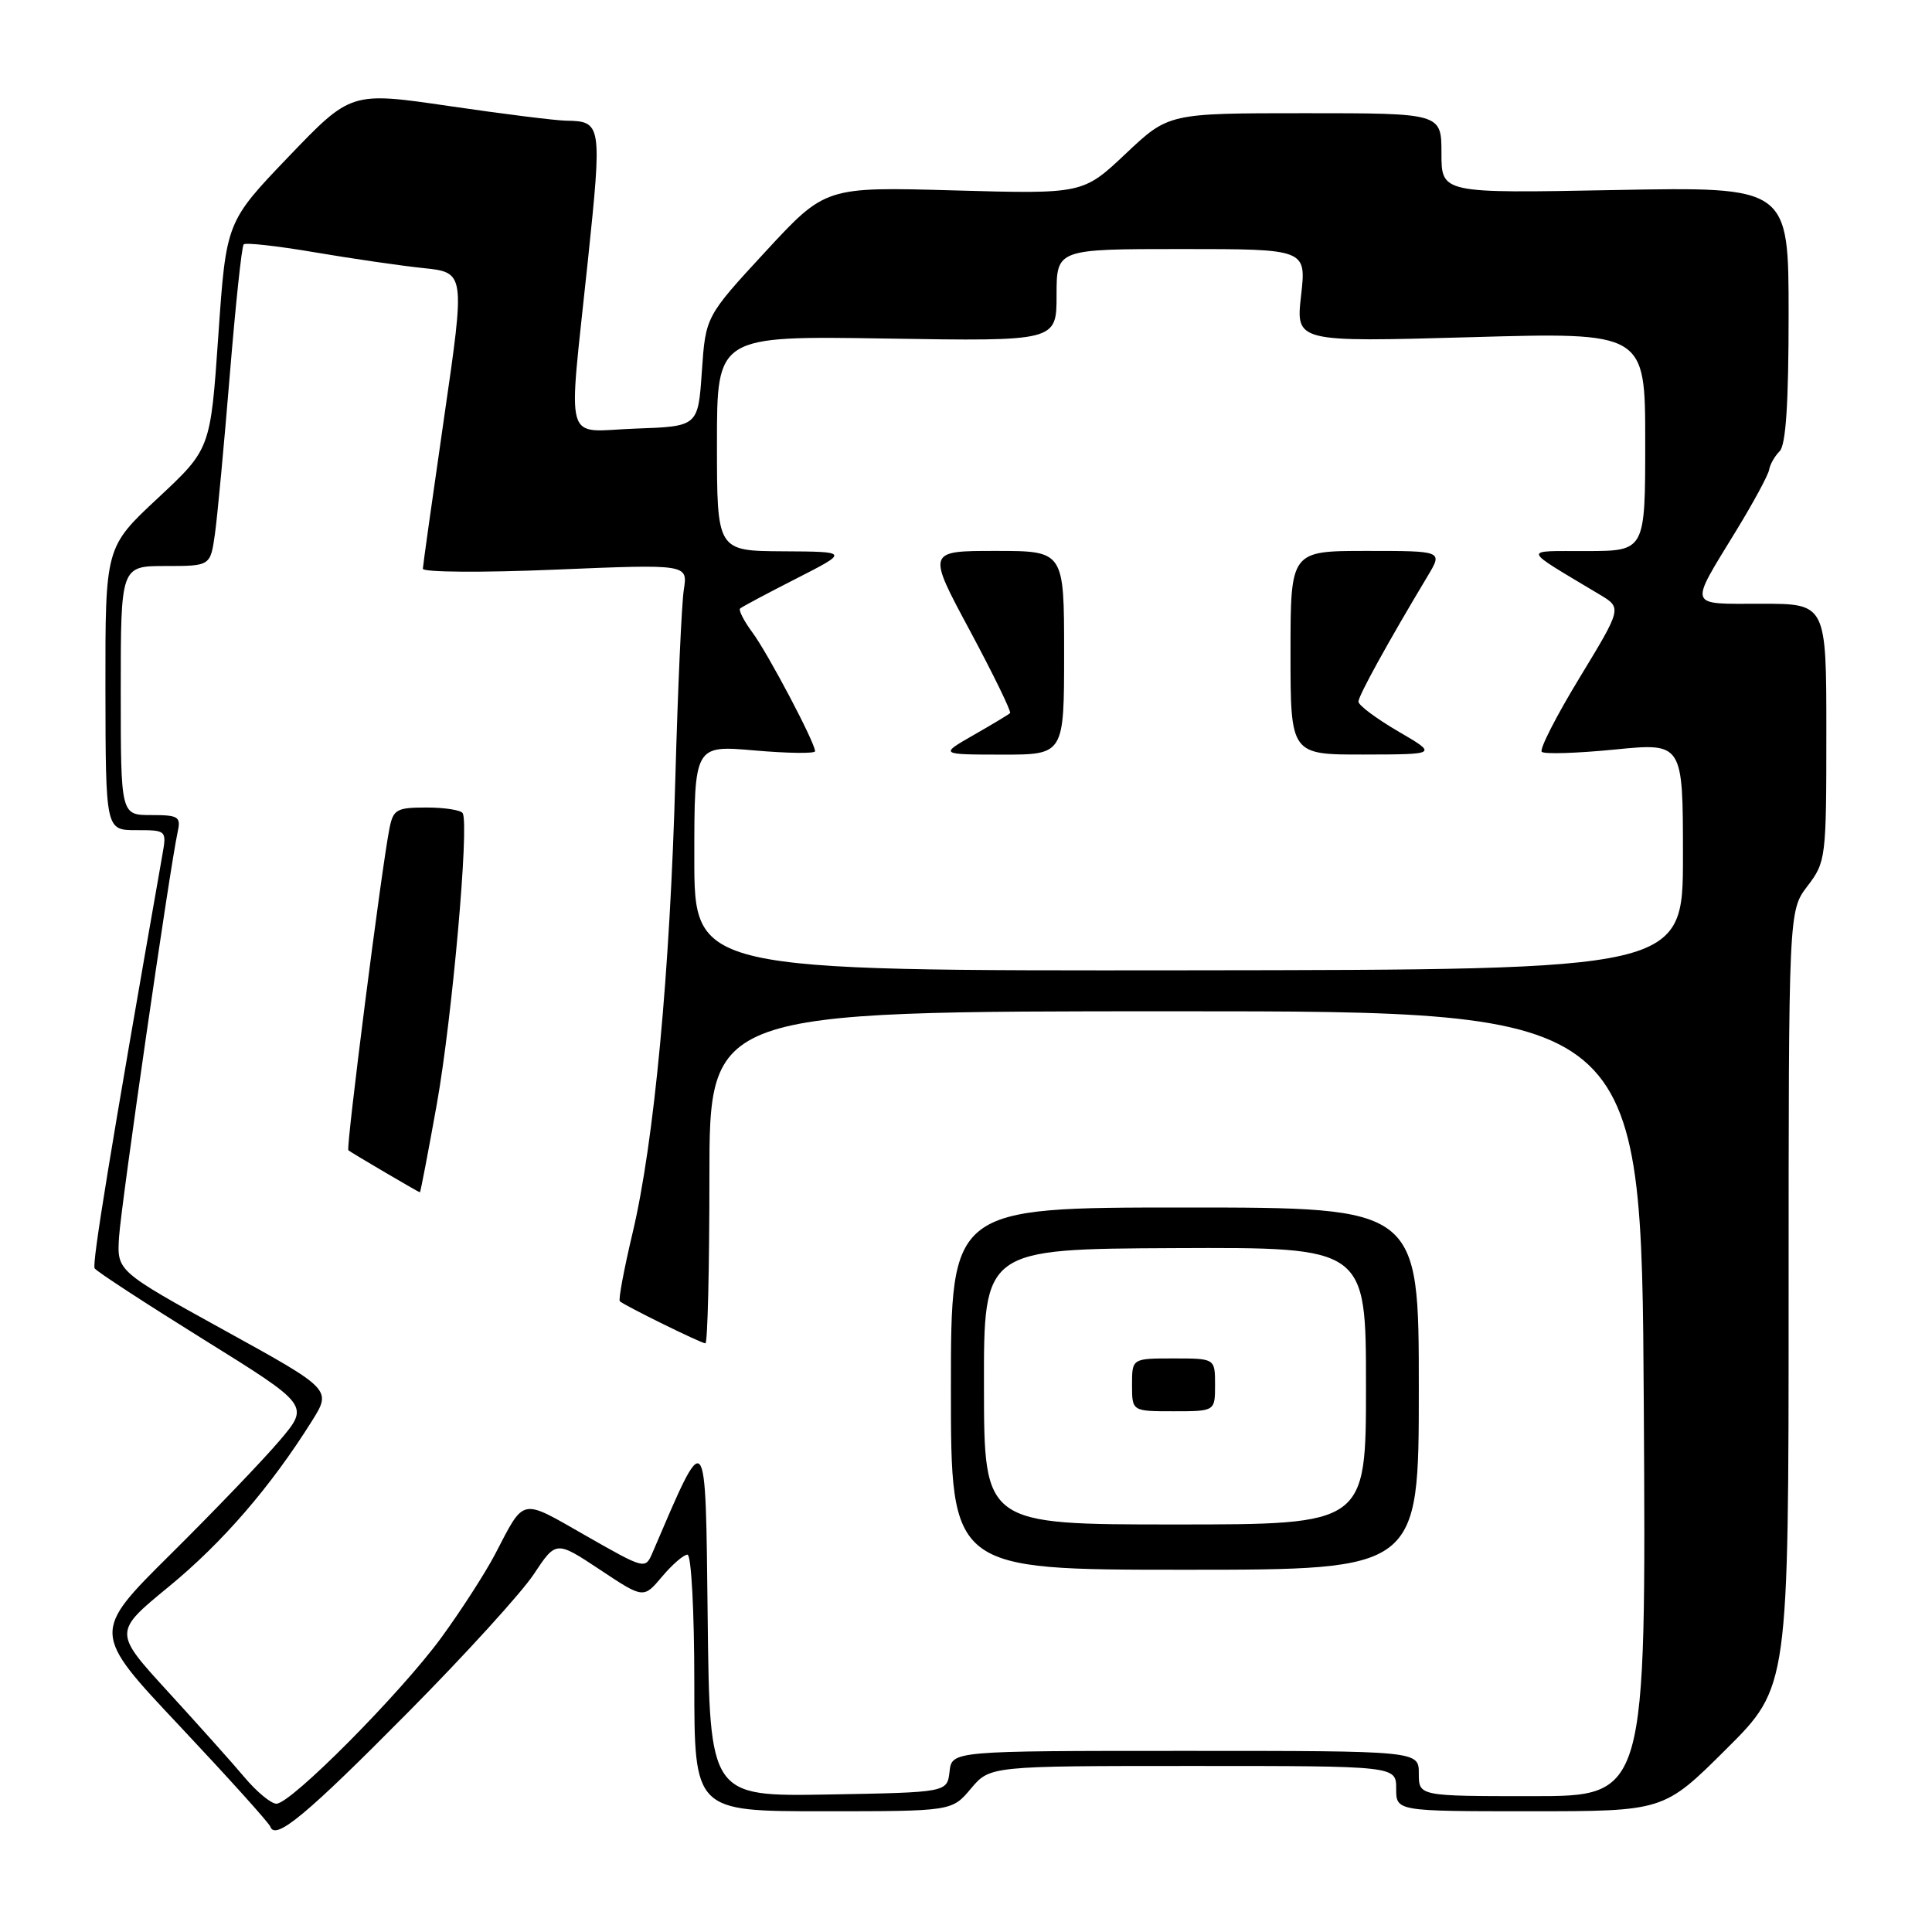 <?xml version="1.0" encoding="UTF-8" standalone="no"?>
<!DOCTYPE svg PUBLIC "-//W3C//DTD SVG 1.1//EN" "http://www.w3.org/Graphics/SVG/1.1/DTD/svg11.dtd" >
<svg xmlns="http://www.w3.org/2000/svg" xmlns:xlink="http://www.w3.org/1999/xlink" version="1.1" viewBox="0 0 256 256">
 <g >
 <path fill="currentColor"
d=" M 54.08 226.88 C 61.62 219.27 69.11 211.04 70.73 208.59 C 73.68 204.14 73.68 204.14 79.48 207.98 C 85.27 211.83 85.27 211.83 87.72 208.92 C 89.07 207.31 90.59 206.00 91.09 206.00 C 91.60 206.00 92.00 213.44 92.00 223.00 C 92.00 240.00 92.00 240.00 109.06 240.00 C 126.13 240.00 126.13 240.00 128.65 237.00 C 131.18 234.00 131.18 234.00 158.09 234.00 C 185.00 234.00 185.00 234.00 185.00 237.00 C 185.00 240.00 185.00 240.00 202.73 240.00 C 220.46 240.00 220.46 240.00 228.73 231.77 C 237.00 223.54 237.00 223.54 237.00 172.12 C 237.00 120.69 237.00 120.69 239.50 117.41 C 241.94 114.21 242.00 113.73 242.00 97.07 C 242.00 80.00 242.00 80.00 233.39 80.00 C 223.53 80.00 223.75 80.65 230.04 70.34 C 232.34 66.58 234.31 62.93 234.42 62.24 C 234.53 61.55 235.16 60.44 235.81 59.79 C 236.64 58.96 237.00 53.43 237.00 41.67 C 237.00 24.75 237.00 24.75 214.00 25.18 C 191.00 25.62 191.00 25.62 191.00 20.31 C 191.00 15.00 191.00 15.00 172.93 15.00 C 154.85 15.00 154.85 15.00 149.18 20.35 C 143.50 25.71 143.50 25.71 126.43 25.23 C 109.37 24.75 109.37 24.75 101.43 33.34 C 93.50 41.93 93.50 41.93 93.00 49.22 C 92.50 56.50 92.50 56.50 84.25 56.79 C 74.51 57.13 75.26 59.75 77.90 34.50 C 79.79 16.43 79.73 16.06 75.00 15.99 C 73.62 15.97 66.65 15.10 59.50 14.05 C 46.50 12.15 46.50 12.15 38.23 20.77 C 29.97 29.40 29.97 29.40 28.93 44.45 C 27.89 59.50 27.89 59.50 20.92 66.00 C 13.95 72.50 13.95 72.50 13.97 91.25 C 14.00 110.00 14.00 110.00 18.05 110.00 C 22.06 110.00 22.09 110.02 21.52 113.25 C 14.65 152.30 12.17 167.46 12.54 168.06 C 12.79 168.47 19.30 172.71 27.00 177.50 C 41.01 186.21 41.01 186.21 37.08 190.85 C 34.91 193.41 28.42 200.18 22.64 205.91 C 12.14 216.32 12.14 216.32 23.82 228.72 C 30.24 235.55 35.65 241.54 35.83 242.06 C 36.49 243.91 40.61 240.49 54.08 226.88 Z  M 32.42 235.53 C 30.82 233.62 26.24 228.51 22.26 224.16 C 15.03 216.26 15.03 216.26 22.38 210.23 C 29.49 204.39 35.85 197.03 41.32 188.31 C 43.95 184.11 43.95 184.11 29.73 176.27 C 15.50 168.42 15.50 168.42 15.77 163.96 C 16.03 159.72 22.50 114.99 23.54 110.25 C 23.99 108.21 23.67 108.00 20.02 108.00 C 16.00 108.00 16.00 108.00 16.00 91.50 C 16.00 75.00 16.00 75.00 21.94 75.00 C 27.88 75.00 27.88 75.00 28.48 70.75 C 28.81 68.41 29.69 58.93 30.45 49.67 C 31.21 40.41 32.03 32.63 32.29 32.38 C 32.54 32.12 36.74 32.59 41.63 33.42 C 46.51 34.25 53.01 35.20 56.07 35.52 C 61.64 36.10 61.64 36.10 58.85 55.30 C 57.32 65.86 56.05 74.89 56.03 75.36 C 56.01 75.83 63.90 75.89 73.57 75.48 C 91.14 74.75 91.14 74.75 90.61 78.13 C 90.32 79.98 89.82 91.17 89.49 103.00 C 88.79 128.82 86.67 151.34 83.84 163.29 C 82.69 168.13 81.92 172.24 82.13 172.42 C 82.79 173.02 92.92 178.00 93.47 178.00 C 93.76 178.00 94.00 168.10 94.00 156.00 C 94.00 134.00 94.00 134.00 155.75 134.00 C 217.50 134.00 217.50 134.00 217.81 186.00 C 218.12 238.00 218.12 238.00 203.06 238.00 C 188.00 238.00 188.00 238.00 188.00 235.00 C 188.00 232.00 188.00 232.00 157.07 232.00 C 126.13 232.00 126.13 232.00 125.82 234.75 C 125.50 237.50 125.50 237.50 109.77 237.78 C 94.04 238.05 94.04 238.05 93.77 214.28 C 93.48 188.61 93.69 188.86 86.46 205.74 C 85.50 207.97 85.47 207.96 77.58 203.46 C 68.87 198.49 69.57 198.34 65.57 206.00 C 64.27 208.47 61.08 213.43 58.47 217.00 C 53.08 224.37 38.56 239.00 36.63 239.00 C 35.92 239.00 34.03 237.44 32.42 235.53 Z  M 188.00 184.00 C 188.00 160.00 188.00 160.00 157.00 160.00 C 126.00 160.00 126.00 160.00 126.00 184.00 C 126.00 208.00 126.00 208.00 157.00 208.00 C 188.00 208.00 188.00 208.00 188.00 184.00 Z  M 57.89 146.25 C 59.91 134.91 62.19 109.29 61.31 107.75 C 61.07 107.34 58.92 107.00 56.52 107.00 C 52.56 107.00 52.11 107.25 51.61 109.75 C 50.57 114.91 45.82 152.15 46.16 152.42 C 46.63 152.79 55.46 157.98 55.64 157.99 C 55.72 158.00 56.73 152.71 57.89 146.25 Z  M 92.00 113.69 C 92.00 98.74 92.00 98.74 100.00 99.44 C 104.40 99.82 108.00 99.87 108.00 99.54 C 108.00 98.41 101.78 86.62 99.71 83.82 C 98.57 82.28 97.84 80.85 98.07 80.63 C 98.31 80.41 101.65 78.63 105.50 76.67 C 112.50 73.10 112.50 73.10 103.75 73.05 C 95.00 73.00 95.00 73.00 95.00 58.75 C 95.00 44.50 95.00 44.50 117.50 44.86 C 140.00 45.22 140.00 45.22 140.00 39.11 C 140.00 33.00 140.00 33.00 156.55 33.00 C 173.10 33.00 173.10 33.00 172.40 39.16 C 171.70 45.33 171.70 45.33 194.85 44.68 C 218.00 44.02 218.00 44.02 218.00 58.51 C 218.00 73.00 218.00 73.00 210.25 73.02 C 201.63 73.04 201.46 72.48 211.96 78.78 C 214.92 80.55 214.92 80.55 209.31 89.79 C 206.22 94.87 203.96 99.29 204.29 99.62 C 204.61 99.95 208.96 99.81 213.94 99.32 C 223.00 98.42 223.00 98.42 223.00 113.46 C 223.00 128.50 223.00 128.50 157.50 128.57 C 92.00 128.64 92.00 128.64 92.00 113.69 Z  M 141.00 86.50 C 141.00 73.00 141.00 73.00 131.92 73.00 C 122.84 73.00 122.84 73.00 128.52 83.57 C 131.64 89.39 134.03 94.30 133.84 94.49 C 133.65 94.68 131.47 95.99 129.00 97.40 C 124.50 99.98 124.50 99.98 132.75 99.99 C 141.00 100.00 141.00 100.00 141.00 86.50 Z  M 185.25 96.90 C 182.36 95.21 180.00 93.45 180.00 92.97 C 180.00 92.20 183.87 85.17 189.22 76.25 C 191.16 73.00 191.16 73.00 181.08 73.00 C 171.00 73.00 171.00 73.00 171.00 86.50 C 171.00 100.00 171.00 100.00 180.75 99.98 C 190.50 99.96 190.50 99.96 185.25 96.90 Z  M 130.38 183.75 C 130.35 165.50 130.35 165.50 155.68 165.38 C 181.00 165.27 181.00 165.27 181.00 183.63 C 181.00 202.00 181.00 202.00 155.70 202.00 C 130.40 202.00 130.40 202.00 130.38 183.75 Z  M 161.00 183.50 C 161.00 180.00 161.00 180.00 155.50 180.00 C 150.00 180.00 150.00 180.00 150.00 183.50 C 150.00 187.00 150.00 187.00 155.50 187.00 C 161.00 187.00 161.00 187.00 161.00 183.50 Z "/>
</g>
</svg>